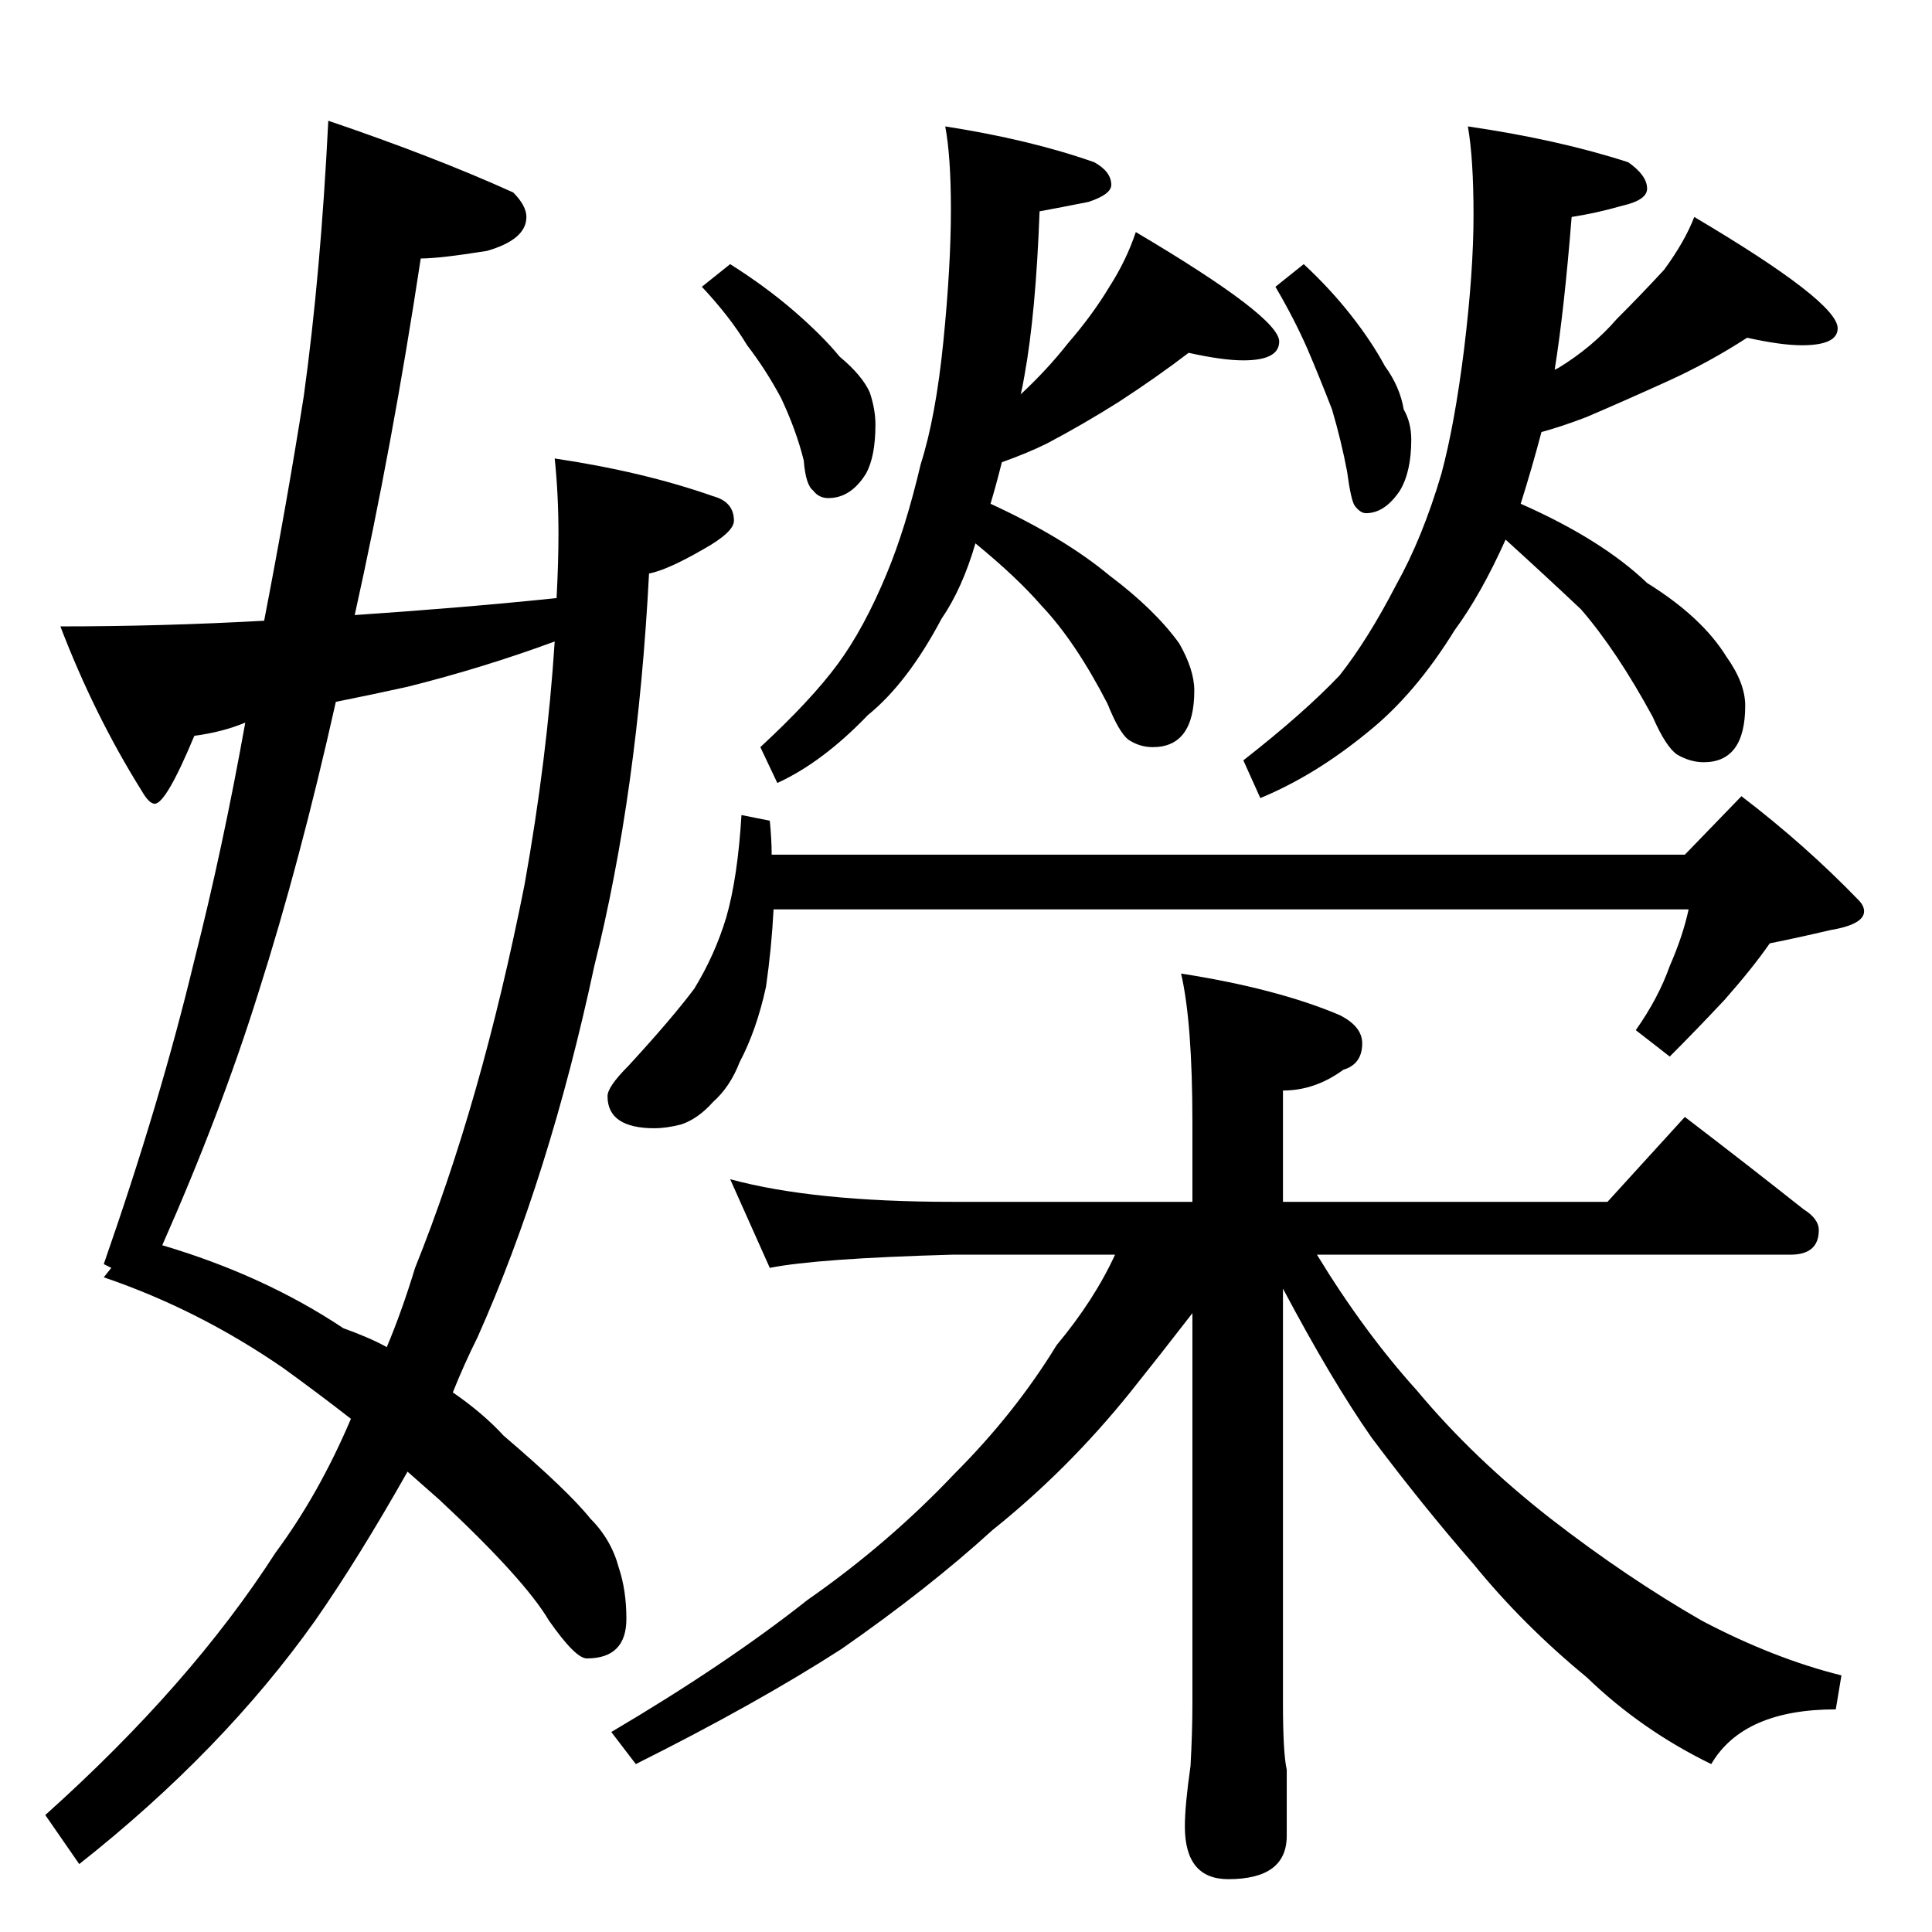 <?xml version="1.0" standalone="no"?>
<!DOCTYPE svg PUBLIC "-//W3C//DTD SVG 1.1//EN" "http://www.w3.org/Graphics/SVG/1.1/DTD/svg11.dtd" >
<svg xmlns="http://www.w3.org/2000/svg" xmlns:xlink="http://www.w3.org/1999/xlink" version="1.1" viewBox="0 -204 1024 1024">
  <g transform="matrix(1 0 0 -1 0 820)">
   <path fill="currentColor"
d="M174 960q56 -19 98 -38q7 -7 7 -13q0 -12 -21 -18q-25 -4 -35 -4q-15 -99 -35 -189q59 4 107 9q1 19 1 34q0 21 -2 40q47 -7 84 -20q11 -3 11 -13q0 -6 -16 -15q-19 -11 -29 -13q-6 -116 -29 -208q-24 -112 -62 -197q-7 -14 -13 -29q16 -11 27 -23q34 -29 46 -44
q11 -11 15 -26q4 -12 4 -27q0 -21 -21 -21q-6 0 -20 20q-13 22 -58 64q-9 8 -17 15q-26 -46 -49 -79q-49 -69 -125 -129l-18 26q77 69 122 139q23 31 40 71q-18 14 -36 27q-45 31 -95 48l4 5l-4 2q30 86 48 161q15 59 27 126q-12 -5 -27 -7q-15 -36 -21 -36q-3 0 -7 7
q-25 40 -43 87q54 0 108 3q12 62 21 119q9 65 13 146zM205 310q8 19 15 42q35 87 58 203q12 67 16 129q-38 -14 -78 -24q-18 -4 -38 -8q-19 -85 -41 -154q-20 -64 -51 -134q54 -16 96 -44q14 -5 23 -10zM387 884q19 -12 34 -25t24 -24q12 -10 16 -19q3 -9 3 -17
q0 -17 -5 -26q-8 -13 -20 -13q-5 0 -8 4q-4 3 -5 16q-4 16 -12 33q-8 15 -18 28q-9 15 -24 31zM501 957q45 -7 79 -19q9 -5 9 -12q0 -5 -12 -9q-15 -3 -26 -5q-2 -54 -8 -87q-1 -6 -2 -10q14 13 25 27q13 15 22 30q9 14 14 29q76 -45 76 -58q0 -10 -19 -10q-11 0 -29 4
q-17 -13 -37 -26q-19 -12 -38 -22q-10 -5 -24 -10q-3 -12 -6 -22q39 -18 63 -38q24 -18 37 -36q8 -14 8 -25q0 -30 -22 -30q-7 0 -13 4q-5 4 -11 19q-17 33 -35 52q-13 15 -35 33q-7 -24 -18 -40q-18 -34 -39 -51q-24 -25 -48 -36l-9 19q27 25 41 44t26 48q10 24 18 58
q8 25 12 65t4 70q0 28 -3 44zM691 884q14 -13 25 -27t18 -27q8 -11 10 -23q4 -7 4 -16q0 -17 -6 -27q-8 -12 -18 -12q-3 0 -6 4q-2 3 -4 18q-3 16 -8 33q-7 18 -13 32q-7 16 -17 33zM778 957q48 -7 85 -19q10 -7 10 -14q0 -6 -13 -9q-14 -4 -27 -6q-4 -50 -9 -81l2 1
q18 11 31 26q13 13 25 26q11 15 16 28q76 -45 76 -59q0 -9 -19 -9q-11 0 -29 4q-20 -13 -42 -23t-43 -19q-13 -5 -24 -8q-5 -19 -11 -38q43 -19 67 -42q29 -18 42 -39q10 -14 10 -26q0 -30 -22 -30q-7 0 -14 4q-6 4 -13 20q-19 35 -38 57q-18 17 -40 37q-13 -29 -27 -48
q-21 -34 -46 -54q-28 -23 -57 -35l-9 20q32 25 51 45q15 19 30 48q14 25 24 59q7 26 12 66q5 41 5 71t-3 47zM393 592l15 -3q1 -10 1 -18h484l30 31q34 -26 62 -55q3 -3 3 -6q0 -7 -18 -10q-17 -4 -32 -7q-9 -13 -24 -30q-15 -16 -29 -30l-18 14q12 17 18 34q7 16 10 30
h-485q-1 -20 -4 -41q-5 -23 -14 -40q-5 -13 -14 -21q-8 -9 -17 -12q-8 -2 -14 -2q-25 0 -25 17q0 5 11 16q23 25 35 41q11 18 17 38q6 21 8 54zM387 399q44 -12 118 -12h127v42q0 53 -6 79q51 -8 84 -22q12 -6 12 -15q0 -11 -10 -14q-15 -11 -32 -11v-59h172l41 45
q34 -26 63 -49q8 -5 8 -11q0 -13 -15 -13h-251q25 -41 53 -72q30 -36 71 -68q40 -31 80 -54q38 -20 74 -29l-3 -18q-49 0 -66 -29q-37 18 -66 46q-34 28 -60 60q-27 31 -54 67q-21 30 -47 79v-220q0 -26 2 -35v-35q0 -23 -31 -23q-23 0 -23 28q0 11 3 32q1 18 1 33v207
q-17 -22 -33 -42q-33 -41 -73 -73q-34 -31 -80 -63q-45 -29 -109 -61l-13 17q61 36 104 70q43 30 78 67q32 32 54 68q20 24 31 48h-86q-72 -2 -97 -7z" />
  </g>

</svg>
